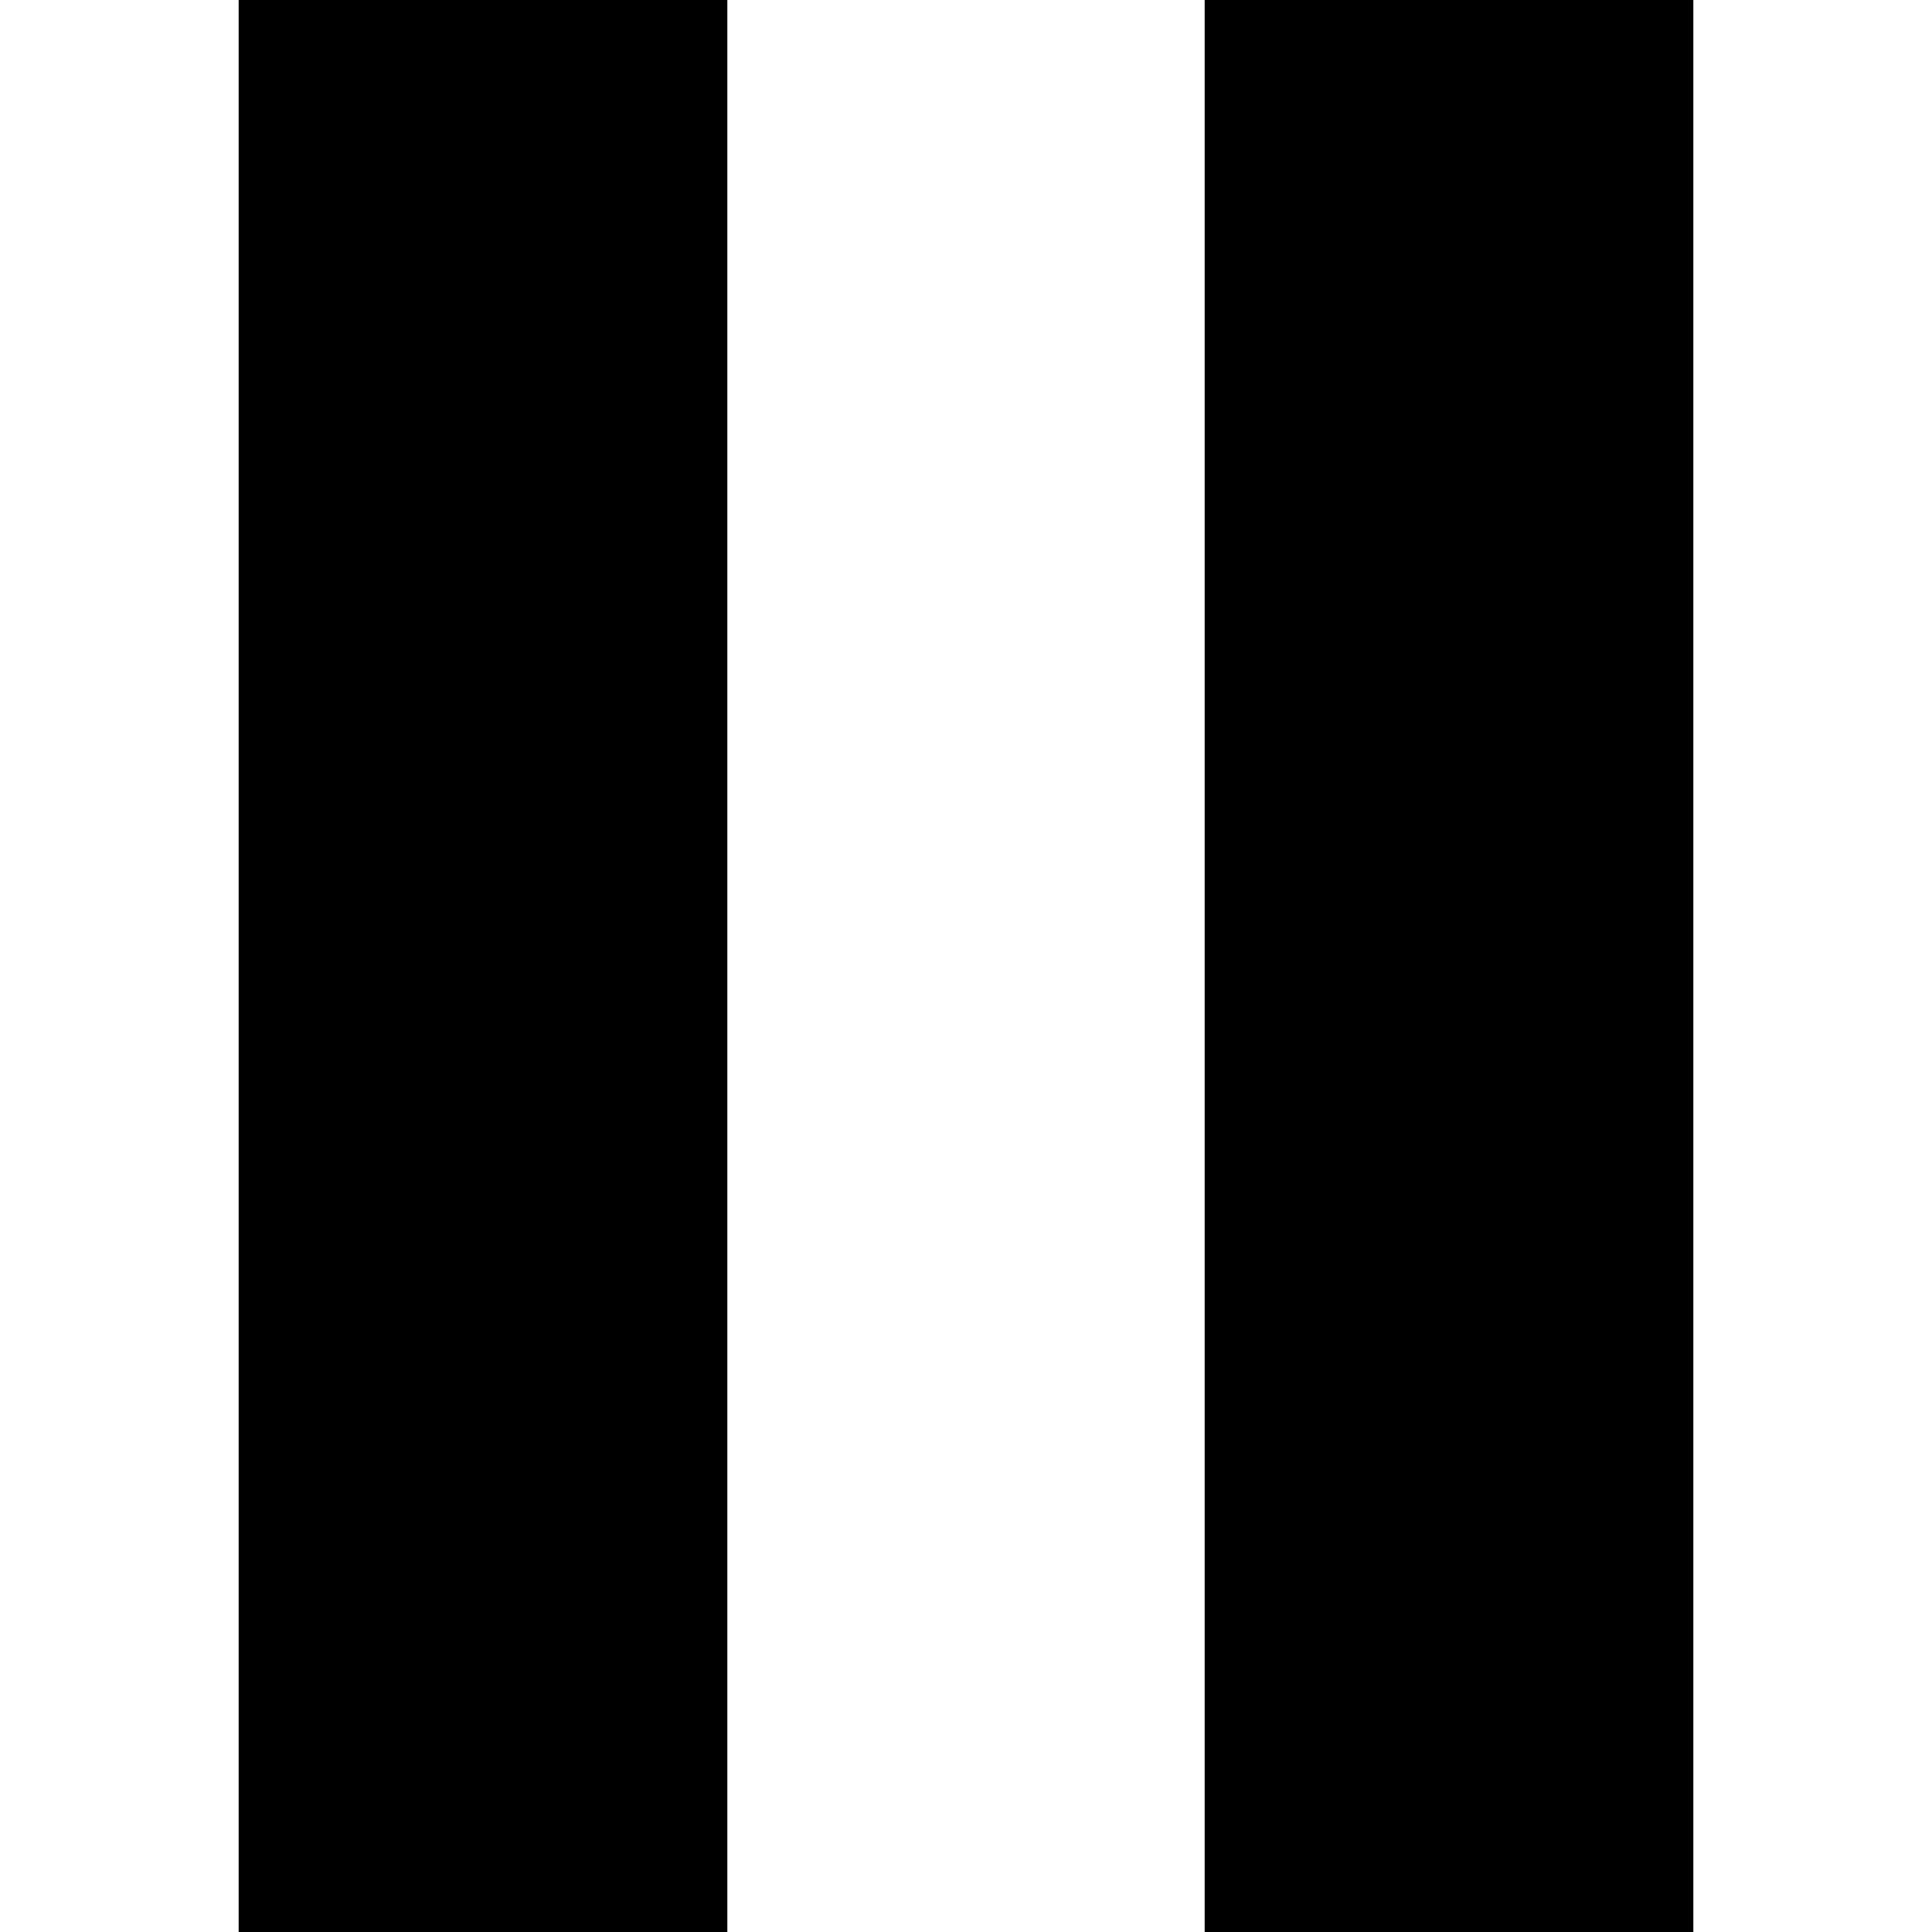 <?xml version="1.0" encoding="UTF-8" standalone="no"?>
<svg
   xmlns:dc="http://purl.org/dc/elements/1.1/"
   xmlns:cc="http://creativecommons.org/ns#"
   xmlns:rdf="http://www.w3.org/1999/02/22-rdf-syntax-ns#"
   xmlns:svg="http://www.w3.org/2000/svg"
   xmlns="http://www.w3.org/2000/svg"
   width="300"
   height="300">
  <rect
     style="fill:#000000;fill-rule:evenodd;stroke:#000000;stroke-width:0.881px;stroke-linecap:butt;stroke-linejoin:miter;stroke-opacity:1"
     width="75"
     height="300"
     x="37.5"
     y="0" />
  <rect
     style="fill:#000000;fill-rule:evenodd;stroke:#000000;stroke-width:0.881px;stroke-linecap:butt;stroke-linejoin:miter;stroke-opacity:1"
     width="75"
     height="300"
     x="187.5"
     y="0" />
</svg>
